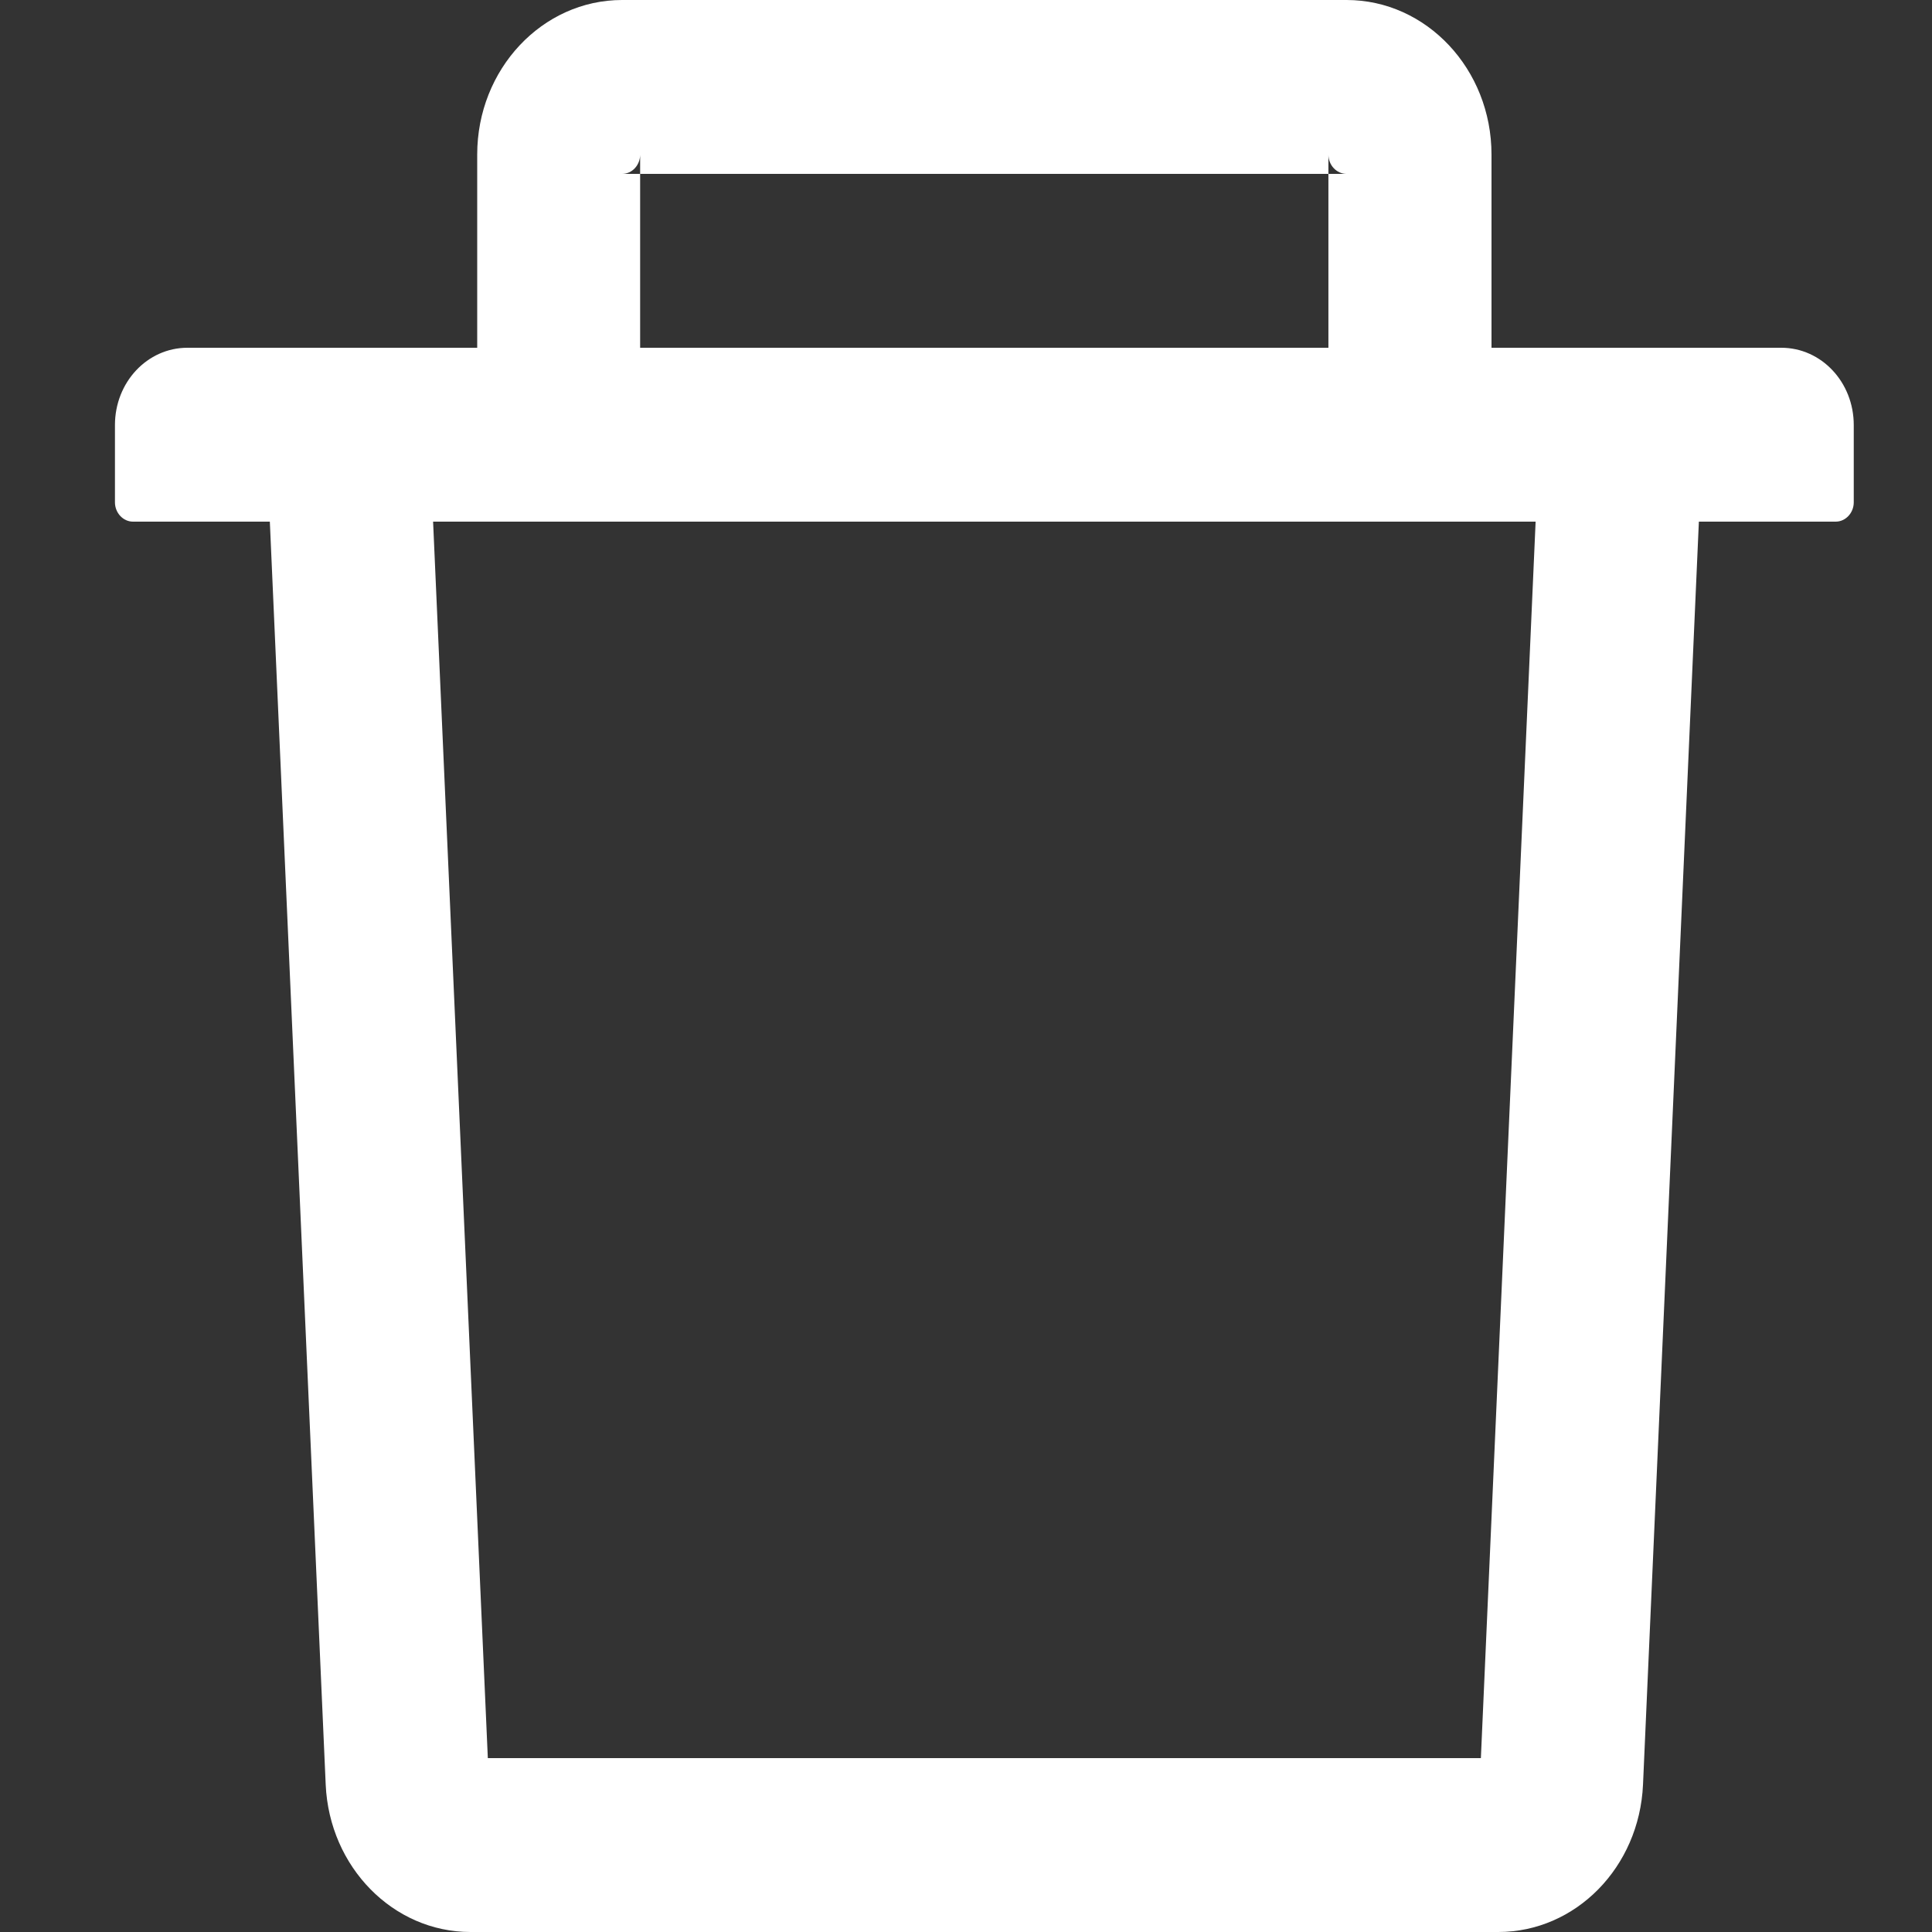 <svg width="12" height="12" viewBox="0 0 12 12" fill="none" xmlns="http://www.w3.org/2000/svg">
<rect x="0" y="0" width="12" height="12" fill="#333333" stroke="none"/>
<path d="M3.976 1.08H3.864C3.926 1.08 3.976 1.026 3.976 0.96V1.08H8.251V0.96C8.251 1.026 8.302 1.08 8.364 1.08H8.251V2.16H9.264V0.96C9.264 0.43 8.86 0 8.364 0H3.864C3.368 0 2.964 0.43 2.964 0.96V2.16H3.976V1.08ZM11.064 2.16H1.164C0.915 2.16 0.714 2.374 0.714 2.64V3.12C0.714 3.186 0.765 3.24 0.826 3.24H1.676L2.023 11.085C2.046 11.597 2.442 12 2.922 12H9.306C9.787 12 10.182 11.598 10.205 11.085L10.552 3.24H11.402C11.463 3.24 11.514 3.186 11.514 3.12V2.64C11.514 2.374 11.313 2.16 11.064 2.16ZM9.198 10.92H3.03L2.69 3.24H9.538L9.198 10.92Z" fill="white"/>
</svg>
